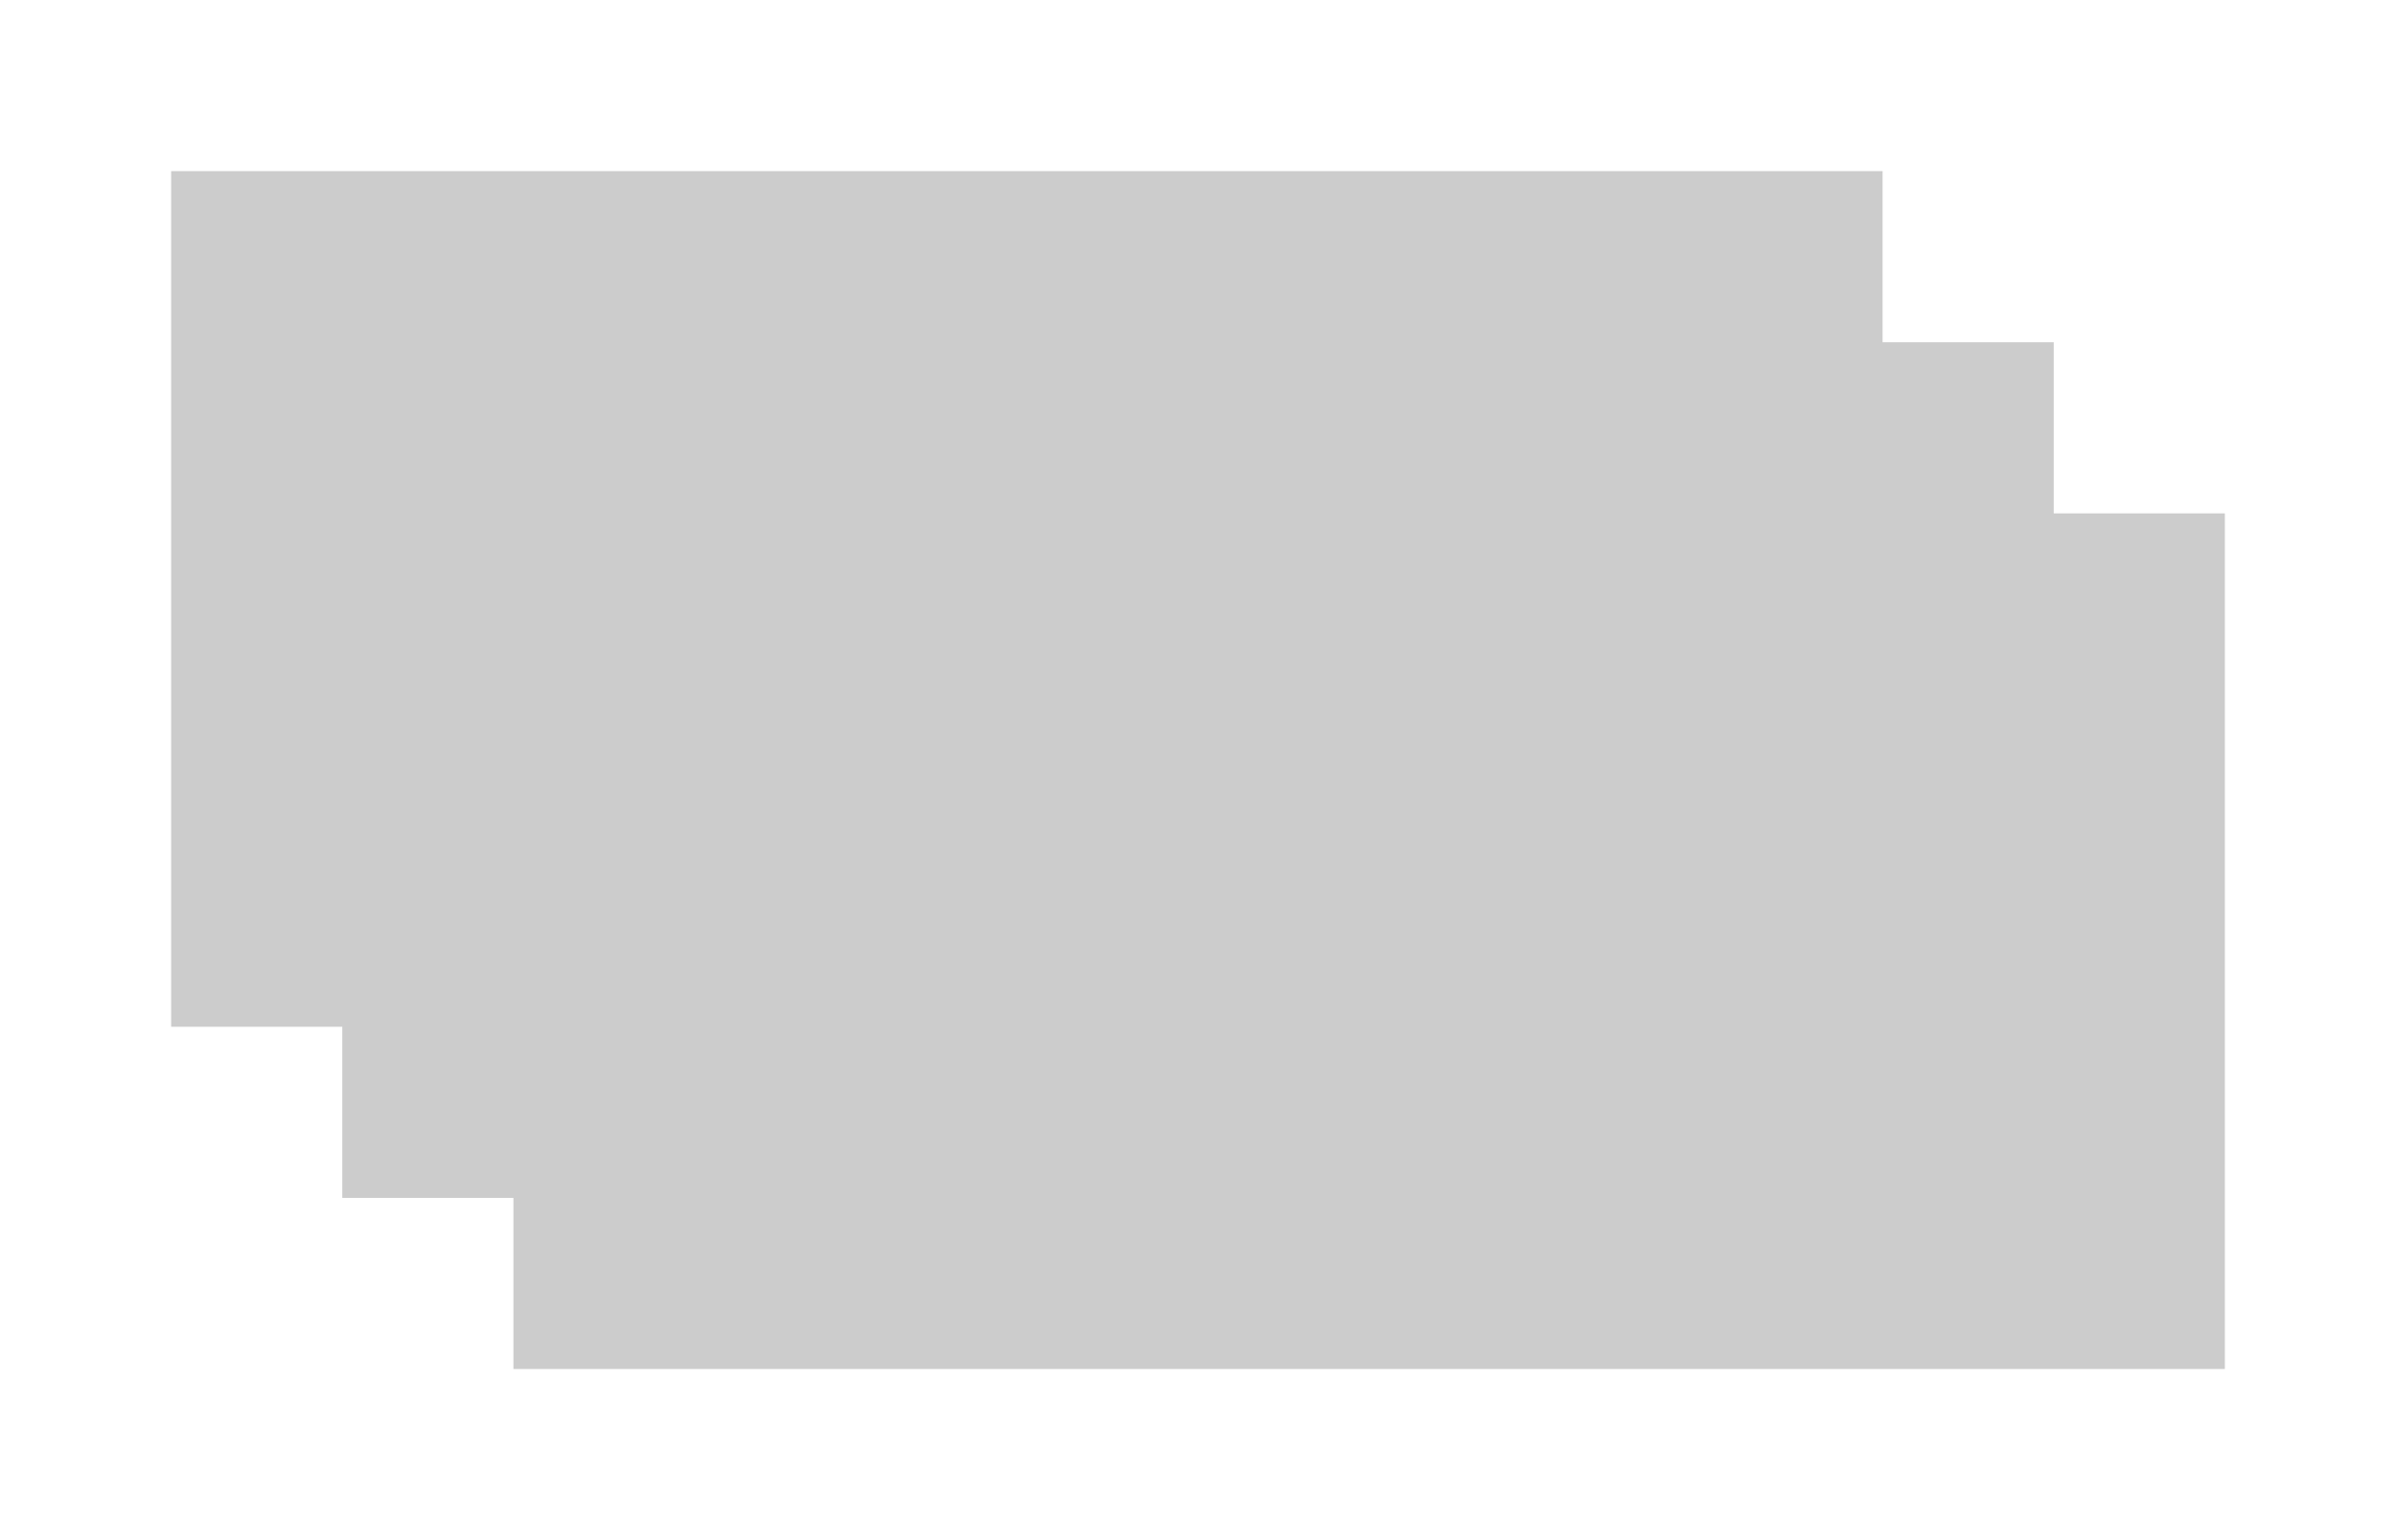 <svg xmlns="http://www.w3.org/2000/svg" width="140" height="90" viewBox="0 0 140 90"><rect style="fill:#CCCCCC;stroke:none;" x="10" y="10" width="100" height="50"/><rect style="fill:#CCCCCC;stroke:none;" x="20" y="20" width="100" height="50"/><rect style="fill:#CCCCCC;stroke:none;" x="30" y="30" width="100" height="50"/></svg>